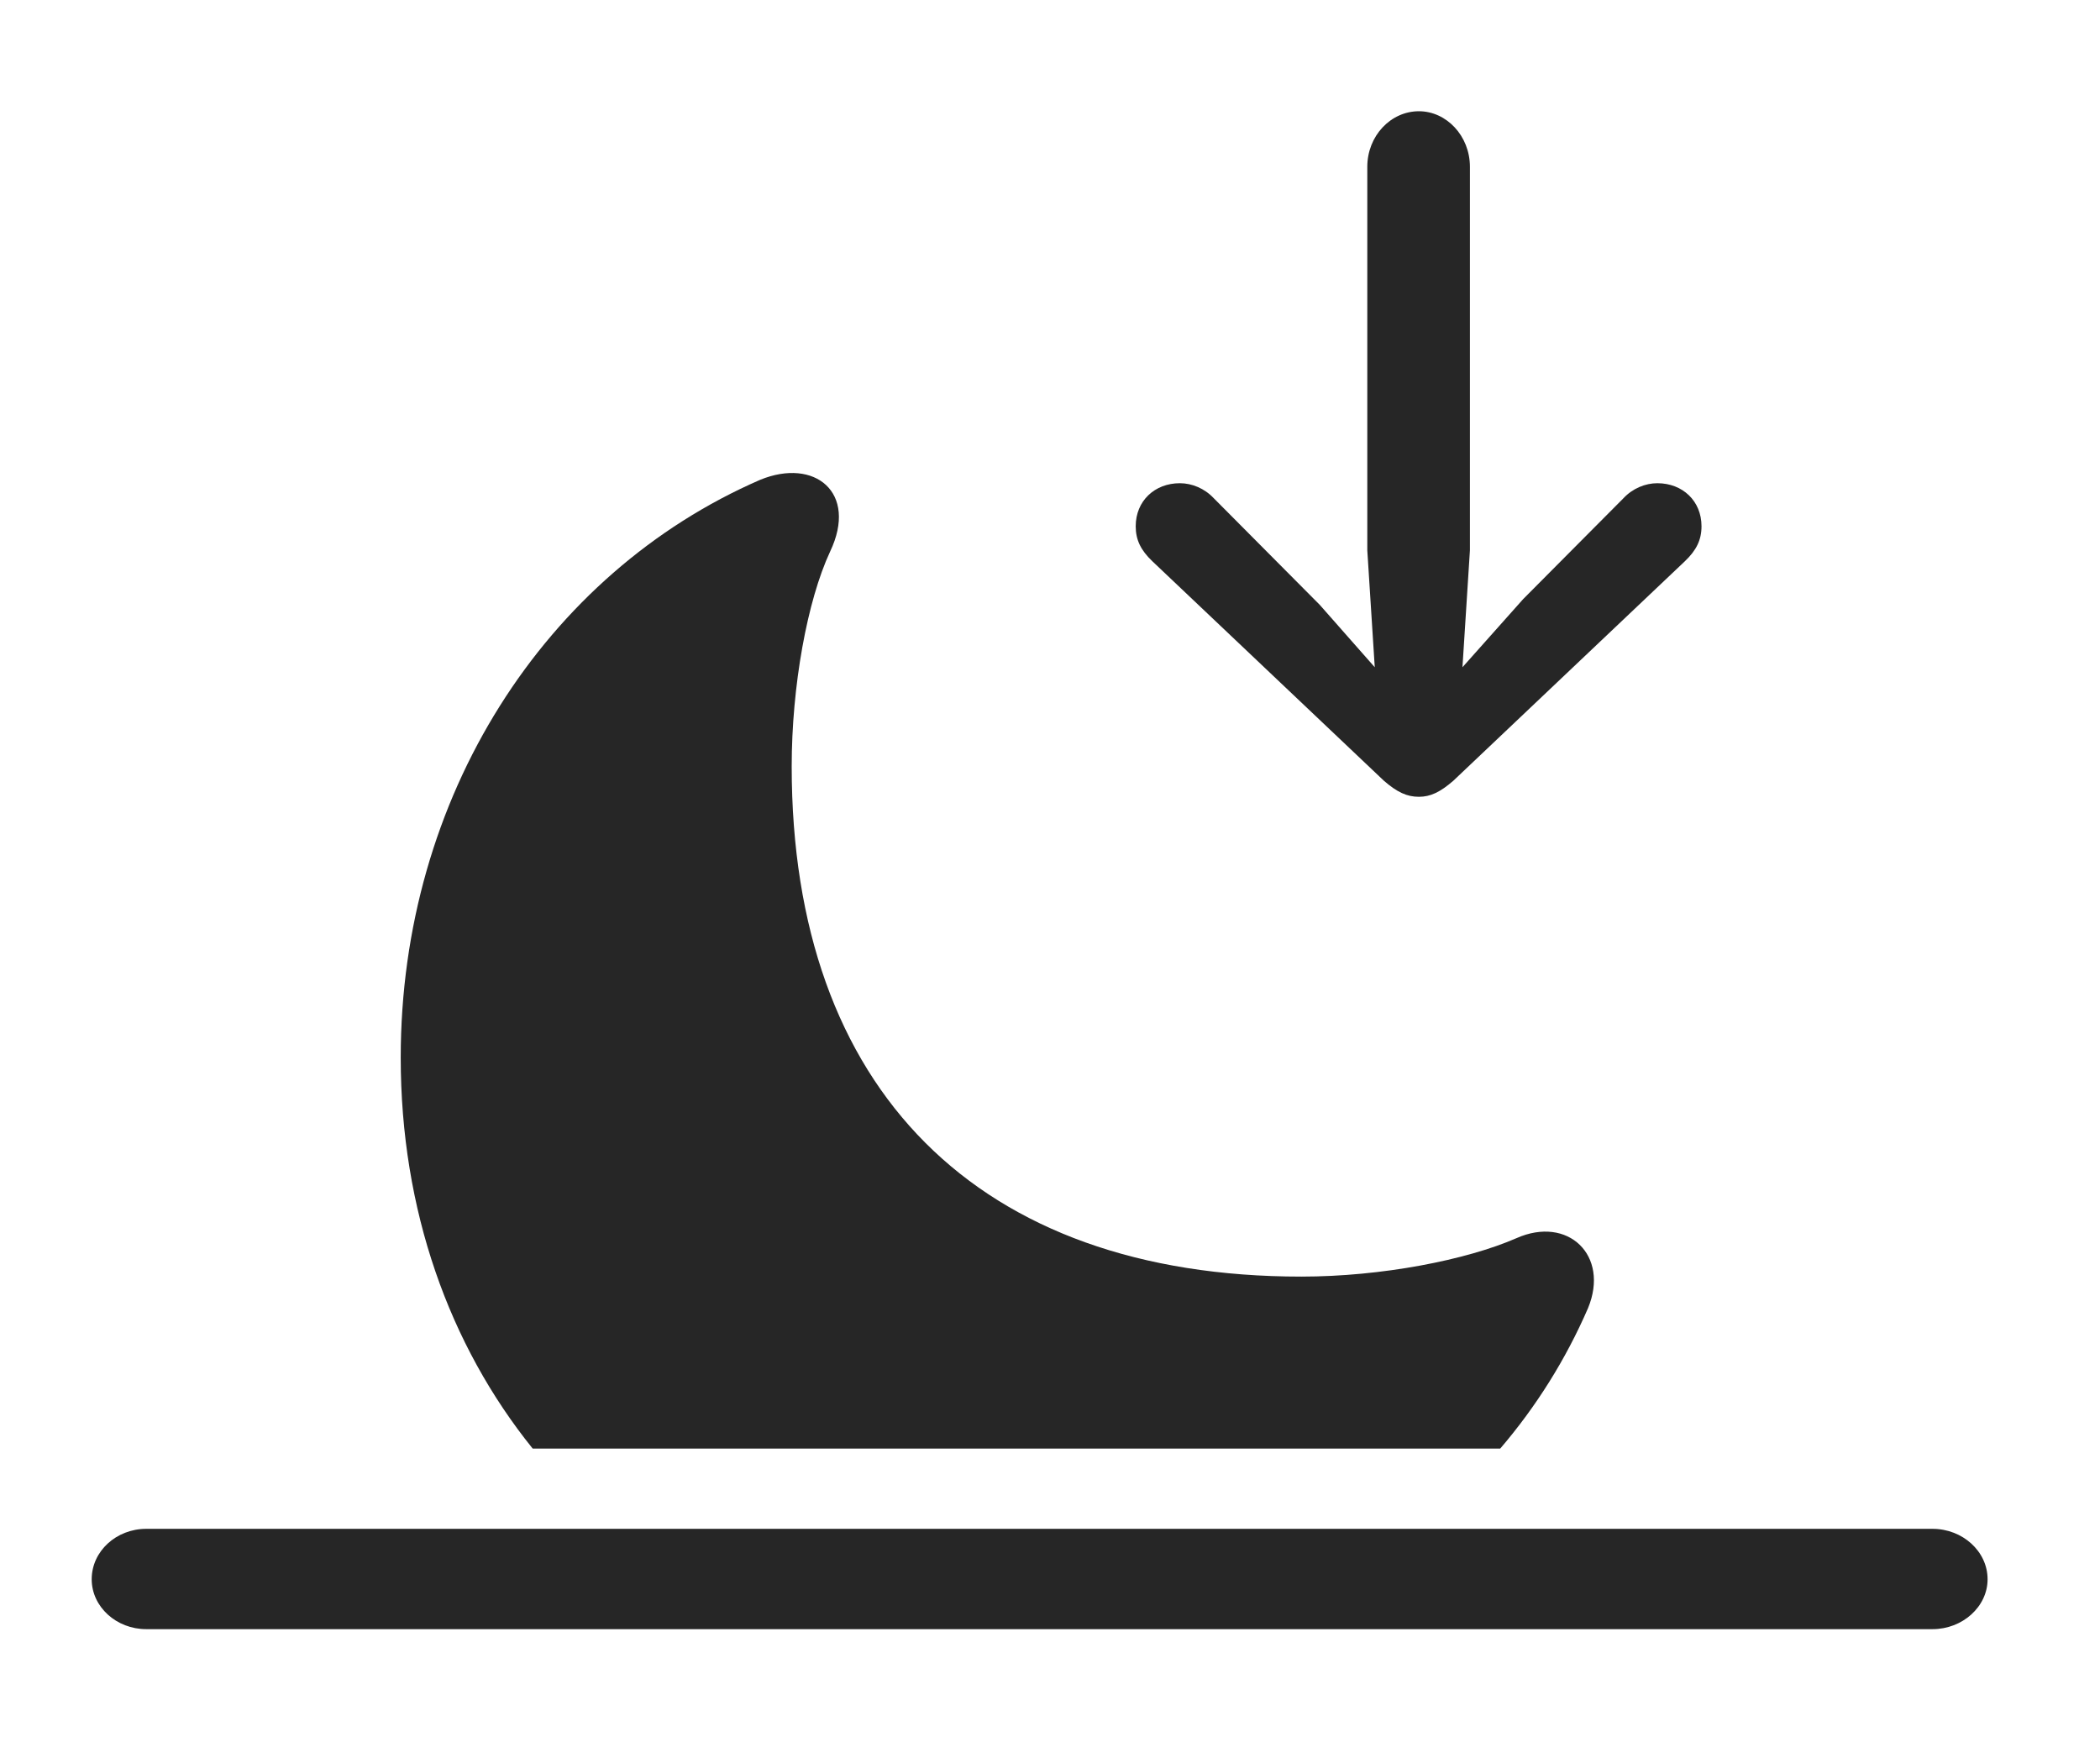 <?xml version="1.0" encoding="UTF-8"?>
<!--Generator: Apple Native CoreSVG 326-->
<!DOCTYPE svg
PUBLIC "-//W3C//DTD SVG 1.1//EN"
       "http://www.w3.org/Graphics/SVG/1.1/DTD/svg11.dtd">
<svg version="1.1" xmlns="http://www.w3.org/2000/svg" xmlns:xlink="http://www.w3.org/1999/xlink" viewBox="0 0 35.772 29.678">
 <g>
  <rect height="29.678" opacity="0" width="35.772" x="0" y="0"/>
  <path d="M14.141 9.395C13.75 10.234 13.486 11.69 13.486 13.057C13.486 18.564 16.66 21.748 22.168 21.748C23.535 21.748 24.98 21.465 25.83 21.094C26.709 20.703 27.422 21.387 27.051 22.285C26.673 23.157 26.169 23.961 25.555 24.678L9.074 24.678C7.65 22.911 6.826 20.614 6.826 18.018C6.826 13.574 9.287 9.766 12.949 8.174C13.877 7.793 14.619 8.389 14.141 9.395Z" fill="black" fill-opacity="0.85"/>
  <path d="M2.49 27.754L32.92 27.754C33.428 27.754 33.857 27.373 33.857 26.904C33.857 26.426 33.428 26.045 32.92 26.045L2.49 26.045C1.982 26.045 1.562 26.426 1.562 26.904C1.562 27.373 1.982 27.754 2.49 27.754Z" fill="black" fill-opacity="0.85"/>
  <path d="M24.17 1.895C23.691 1.895 23.291 2.314 23.291 2.842L23.291 9.375L23.418 11.367L22.48 10.303L20.674 8.486C20.518 8.32 20.303 8.232 20.098 8.232C19.668 8.232 19.346 8.535 19.346 8.965C19.346 9.199 19.434 9.375 19.629 9.561L23.574 13.301C23.799 13.496 23.965 13.574 24.17 13.574C24.365 13.574 24.531 13.496 24.756 13.301L28.701 9.561C28.896 9.375 28.984 9.199 28.984 8.965C28.984 8.535 28.662 8.232 28.232 8.232C28.027 8.232 27.812 8.32 27.656 8.486L25.947 10.205L24.912 11.367L25.039 9.375L25.039 2.842C25.039 2.314 24.639 1.895 24.17 1.895Z" fill="black" fill-opacity="0.85"/>
 </g>
</svg>
